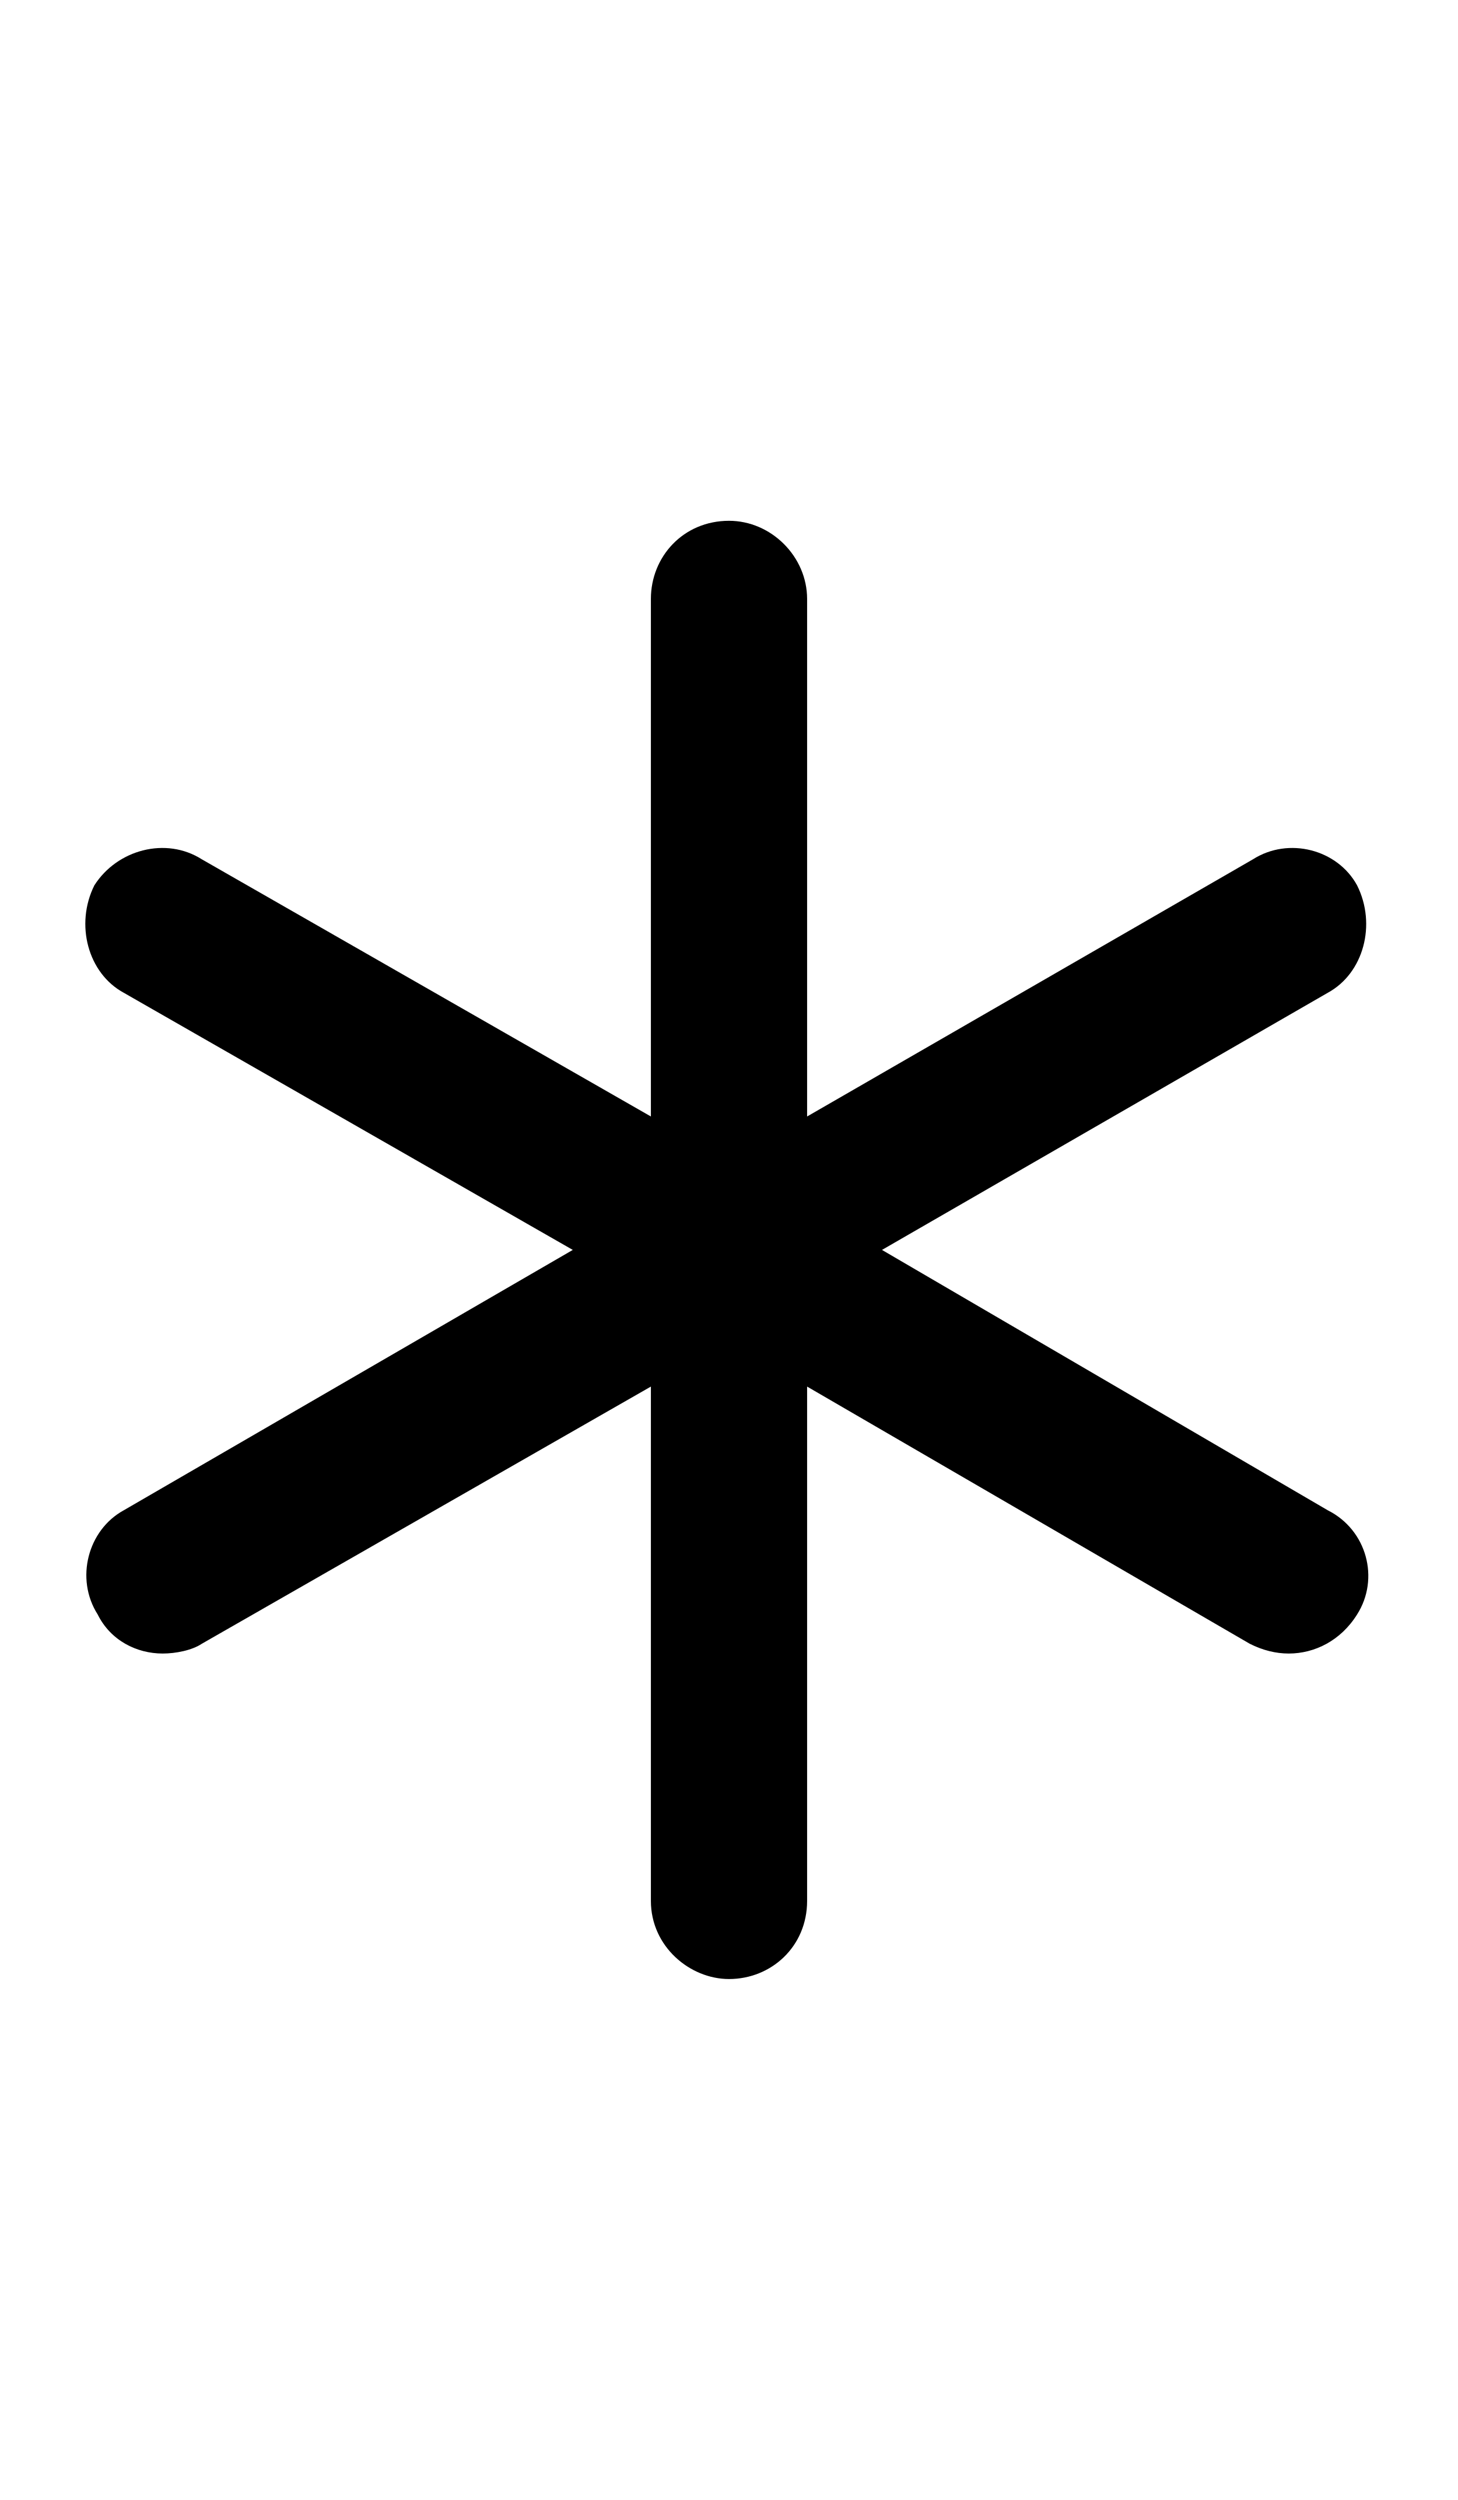 <svg width="14" height="24" viewBox="0 0 14 24" fill="currentColor" xmlns="http://www.w3.org/2000/svg">
<path d="M13.031 15.5C12.875 15.75 12.625 15.875 12.375 15.875C12.25 15.875 12.125 15.844 12 15.781L7.75 13.312V18.25C7.75 18.688 7.406 19 7 19C6.625 19 6.25 18.688 6.25 18.25V13.312L1.938 15.781C1.844 15.844 1.688 15.875 1.562 15.875C1.312 15.875 1.062 15.75 0.938 15.5C0.719 15.156 0.844 14.688 1.188 14.5L5.5 12L1.188 9.531C0.844 9.344 0.719 8.875 0.906 8.5C1.125 8.156 1.594 8.031 1.938 8.25L6.25 10.719V5.75C6.25 5.344 6.562 5 7 5C7.406 5 7.75 5.344 7.75 5.75V10.719L12.031 8.25C12.375 8.031 12.844 8.156 13.031 8.5C13.219 8.875 13.094 9.344 12.75 9.531L8.469 12L12.75 14.5C13.125 14.688 13.25 15.156 13.031 15.5Z"/>
</svg>
